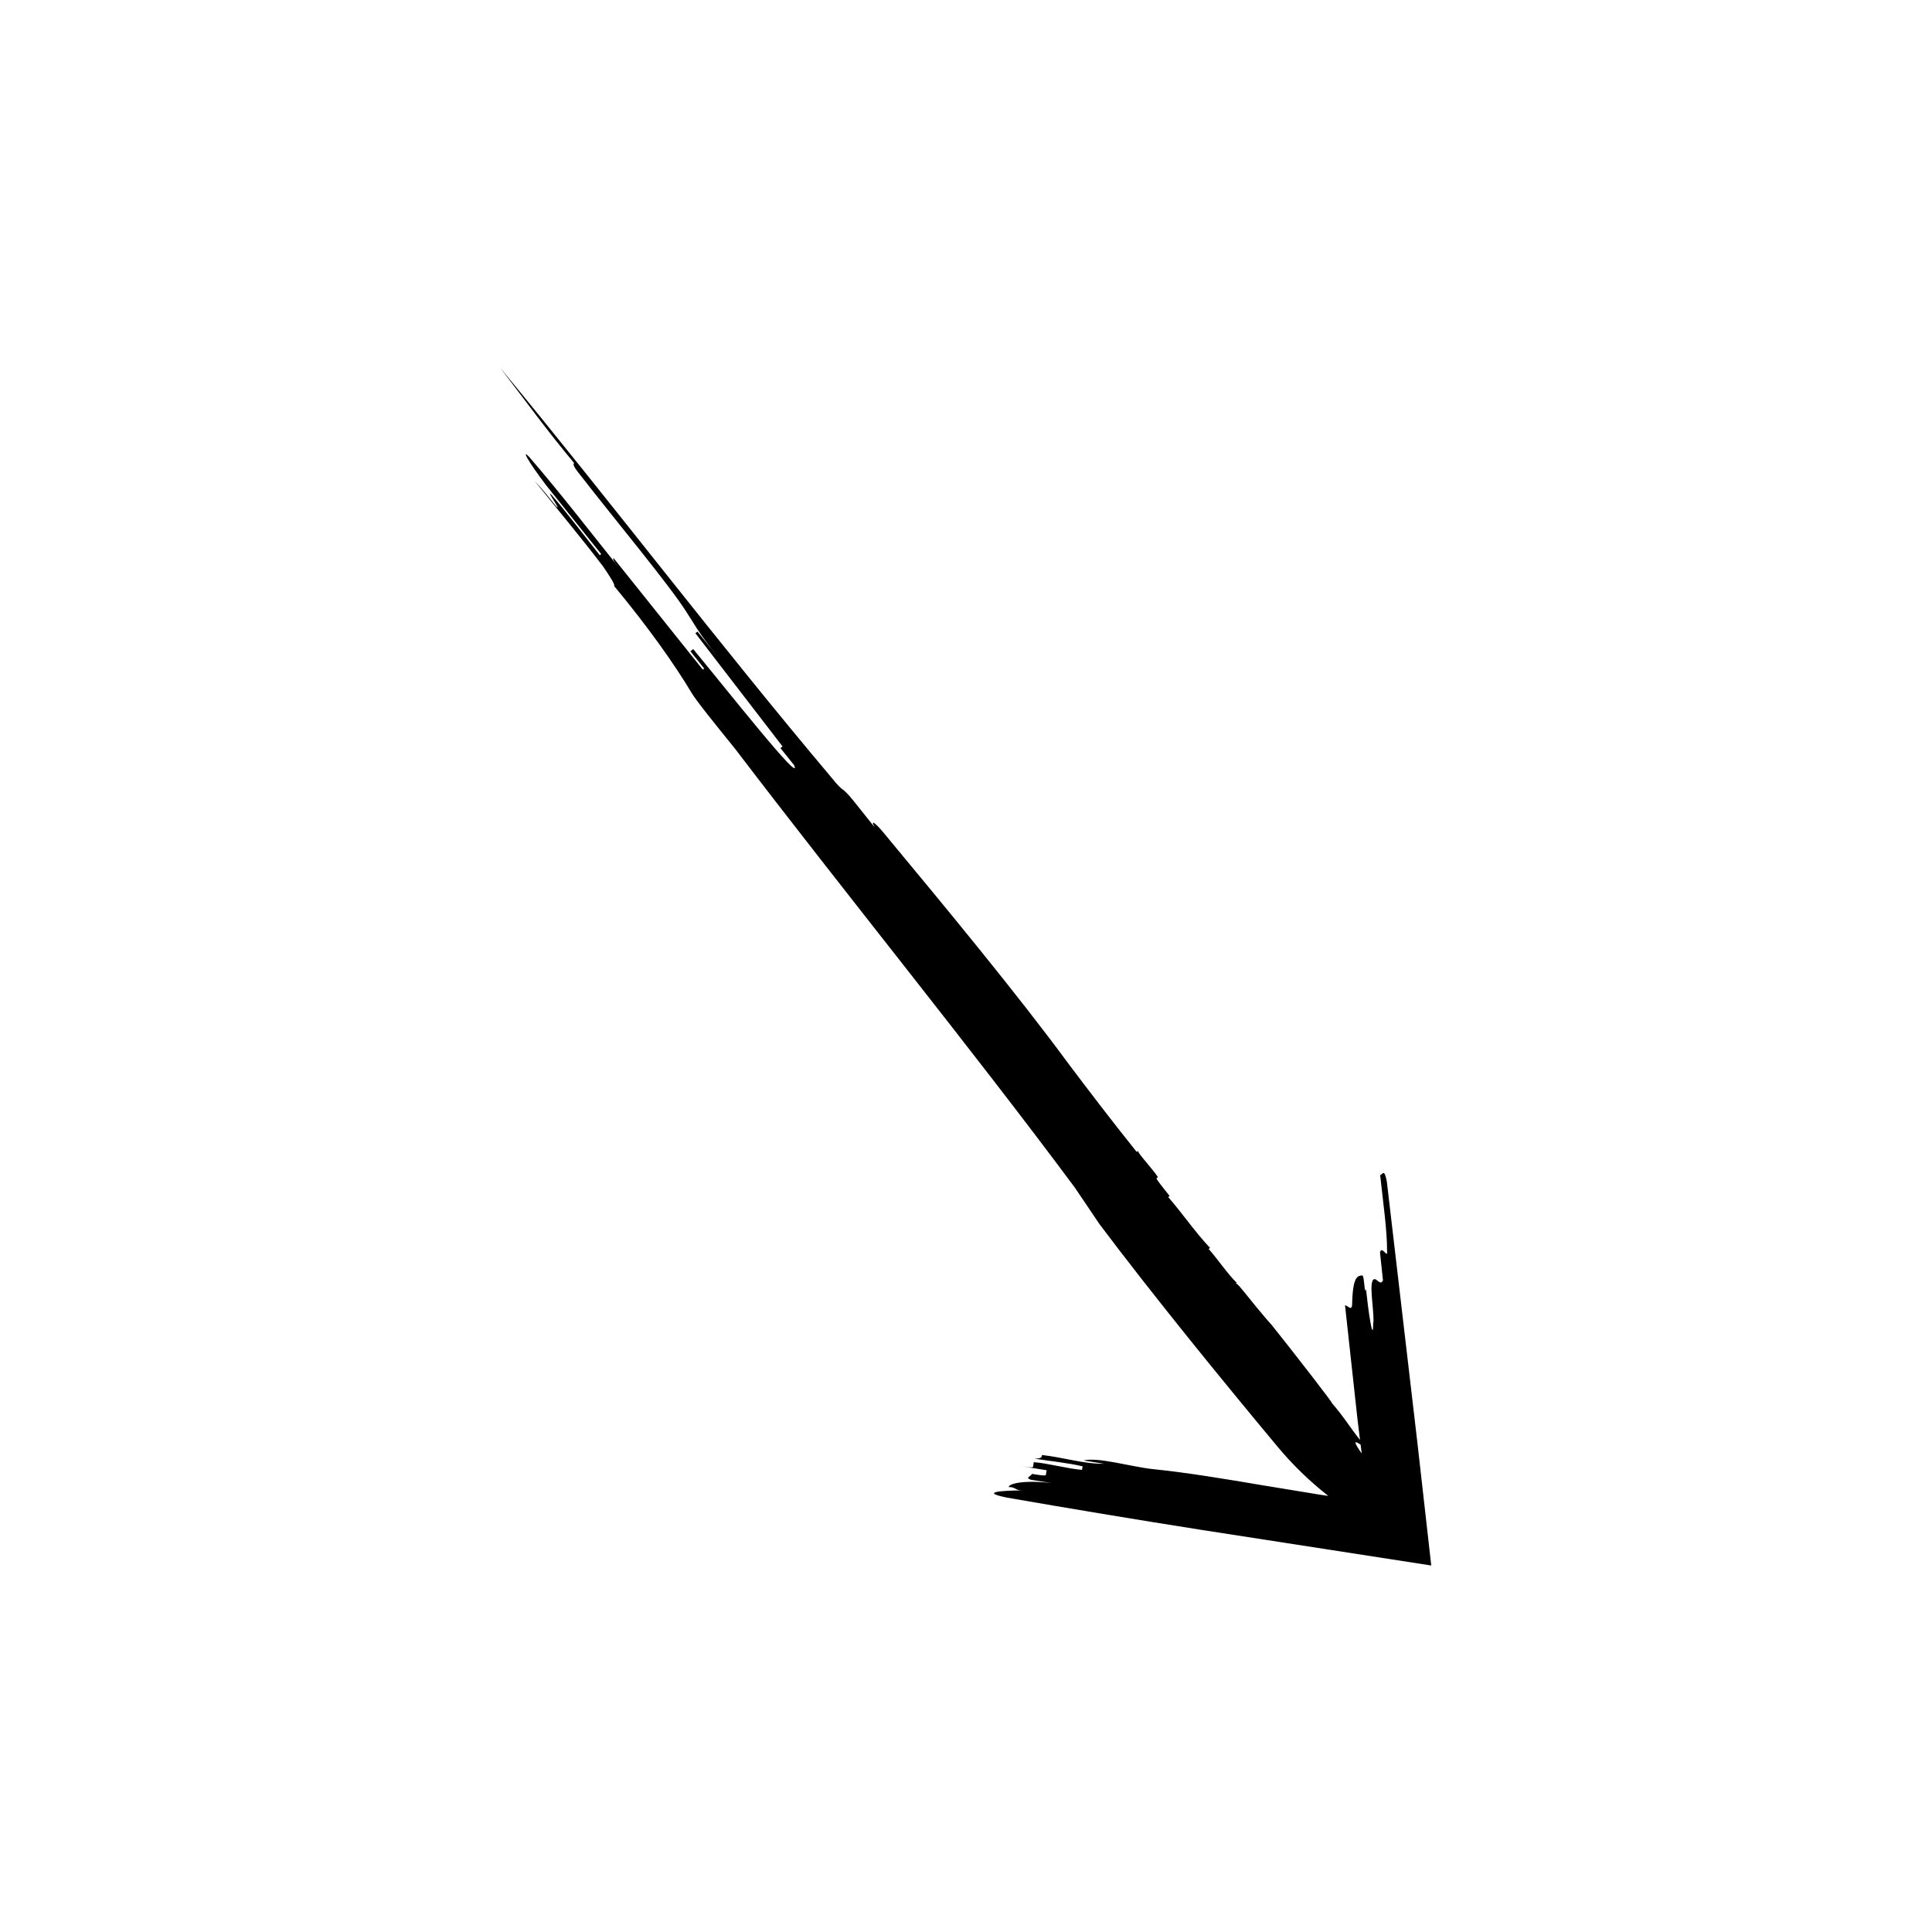 <svg xmlns="http://www.w3.org/2000/svg" xmlns:xlink="http://www.w3.org/1999/xlink" width="500" zoomAndPan="magnify" viewBox="0 0 375 375" height="500" preserveAspectRatio="xMidYMid meet" version="1.0"><defs><clipPath id="30503f98f6"><path d="M 97.059 71.363 L 277.809 71.363 L 277.809 303.863 L 97.059 303.863 Z M 97.059 71.363 " clip-rule="nonzero"/></clipPath></defs><path fill="#000000" d="M 115.992 104.449 L 114.508 102.602 Z M 115.992 104.449 " fill-opacity="1" fill-rule="nonzero"/><path fill="#000000" d="M 116.812 105.477 L 115.992 104.449 Z M 116.812 105.477 " fill-opacity="1" fill-rule="nonzero"/><path fill="#000000" d="M 114.508 102.602 L 113.77 101.676 Z M 114.508 102.602 " fill-opacity="1" fill-rule="nonzero"/><g clip-path="url(#30503f98f6)"><path fill="#000000" d="M 275.07 279.641 C 274.41 274.02 273.754 268.402 273.098 262.797 C 271.785 251.582 270.48 240.418 269.18 229.309 C 268.664 226.637 268.352 228.035 267.891 228.086 C 268.461 233.48 269.262 238.852 269.23 242.949 C 269.375 244.297 268.172 241.699 267.855 243.094 C 268 244.445 268.285 247.145 268.43 248.492 C 267.883 249.914 266.91 247.289 266.367 248.711 C 265.824 250.137 266.852 255.48 266.535 256.879 C 266.508 260.98 265.566 254.254 265.137 250.207 C 264.82 251.602 264.852 247.508 264.395 247.555 C 263.477 247.652 262.562 247.75 262.445 253.219 C 262.359 254.594 261.527 253.316 261.07 253.367 C 261.855 260.539 262.668 267.969 263.484 275.445 C 263.648 276.793 263.816 278.145 263.98 279.496 C 261.984 277 260.949 275.141 258.555 272.383 C 258.691 272.273 250.844 262.188 246.848 257.191 C 246.848 257.191 245.383 255.637 241.391 250.648 C 240.059 248.98 239.922 249.09 239.785 249.199 L 240.059 248.98 C 238.453 247.531 236.062 243.988 234.594 242.43 L 234.863 242.211 C 231.934 239.105 229.539 235.559 226.746 232.344 L 227.016 232.125 C 225.68 230.457 224.355 228.801 224.488 228.691 L 224.762 228.473 C 223.562 226.699 220.629 223.59 220.898 223.371 L 220.629 223.586 C 215.301 216.93 211.445 211.828 207.586 206.73 C 197.48 192.988 183.895 176.559 171.641 161.801 C 170.312 160.137 168.711 158.691 169.77 160.574 L 165.777 155.578 C 163.113 152.254 164.039 154.242 161.379 150.914 C 139.398 124.828 118.773 97.66 97.07 71.363 C 102.262 78.129 105.984 83.34 111.441 89.883 C 111.309 89.992 111.039 90.211 112.371 91.875 C 120.223 101.969 129.812 113.398 133.262 118.824 C 134.461 120.598 135.383 122.586 139.379 127.578 L 135.383 122.586 L 134.977 122.91 C 140.172 129.676 146.691 138.109 151.883 144.875 L 151.477 145.199 L 154.141 148.523 C 155.855 152.613 141.344 134.199 134.551 125.988 L 134.012 126.422 L 136.676 129.754 L 136.406 129.969 C 129.449 121.273 123.508 113.848 116.812 105.48 C 117.68 106.562 118.52 107.613 119.102 108.34 C 118.965 108.449 118.832 108.559 120.16 110.223 C 114.832 103.562 108.312 95.129 102.719 88.695 C 101.254 87.141 102.176 89.129 106.035 94.227 C 110.031 99.223 112.688 102.547 116.688 107.543 L 116.418 107.758 C 113.754 104.43 109.895 99.328 107.098 96.109 C 105.629 94.551 109.355 99.766 107.891 98.211 C 106.555 96.543 105.223 94.879 103.754 93.32 C 107.754 98.316 113.211 104.863 117.074 109.969 C 118.27 111.738 119.465 113.512 119.195 113.73 C 125.98 121.938 130.902 128.918 134.219 134.453 C 135.016 135.867 139.07 140.879 142.727 145.398 C 164.504 173.957 188.461 203.379 208.613 230.496 C 209.812 232.27 212.203 235.816 213.402 237.59 C 223.641 251.223 237.094 267.758 248.012 280.848 C 250.945 284.363 254.219 287.531 257.824 290.355 L 256.129 290.105 L 245.156 288.305 C 237.793 287.062 230.441 285.832 223.758 285.152 C 219.707 284.742 213.164 282.762 210.312 283.477 L 214.32 284.117 C 210.203 284.16 206.297 282.836 202.25 282.426 C 202.176 282.879 202.141 283.105 200.762 283.121 C 203.438 283.551 207.488 283.961 210.129 284.617 L 210.02 285.297 C 207.305 285.098 203.367 284.004 200.656 283.805 C 200.617 284.035 200.547 284.488 200.508 284.719 C 200.473 284.945 199.137 284.73 197.801 284.52 L 203.148 285.371 C 203.113 285.598 203.039 286.055 203.004 286.281 C 202.969 286.512 201.633 286.297 200.293 286.082 C 200.219 286.539 198.809 286.781 200.113 287.223 L 204.125 287.863 C 198.738 287.238 195.883 287.949 195.773 288.633 C 197.148 288.617 197.039 289.301 198.41 289.285 C 194.289 289.332 190.133 289.602 195.445 290.684 C 207.812 292.84 220.27 294.91 232.82 296.891 L 277.805 303.863 C 276.895 295.785 275.984 287.711 275.07 279.641 Z M 264.094 280.402 C 264.164 280.977 264.234 281.551 264.309 282.125 C 264.203 281.977 264.098 281.824 264 281.684 C 262.402 279.316 263.242 279.871 264.094 280.402 Z M 264.094 280.402 " fill-opacity="1" fill-rule="nonzero"/></g></svg>